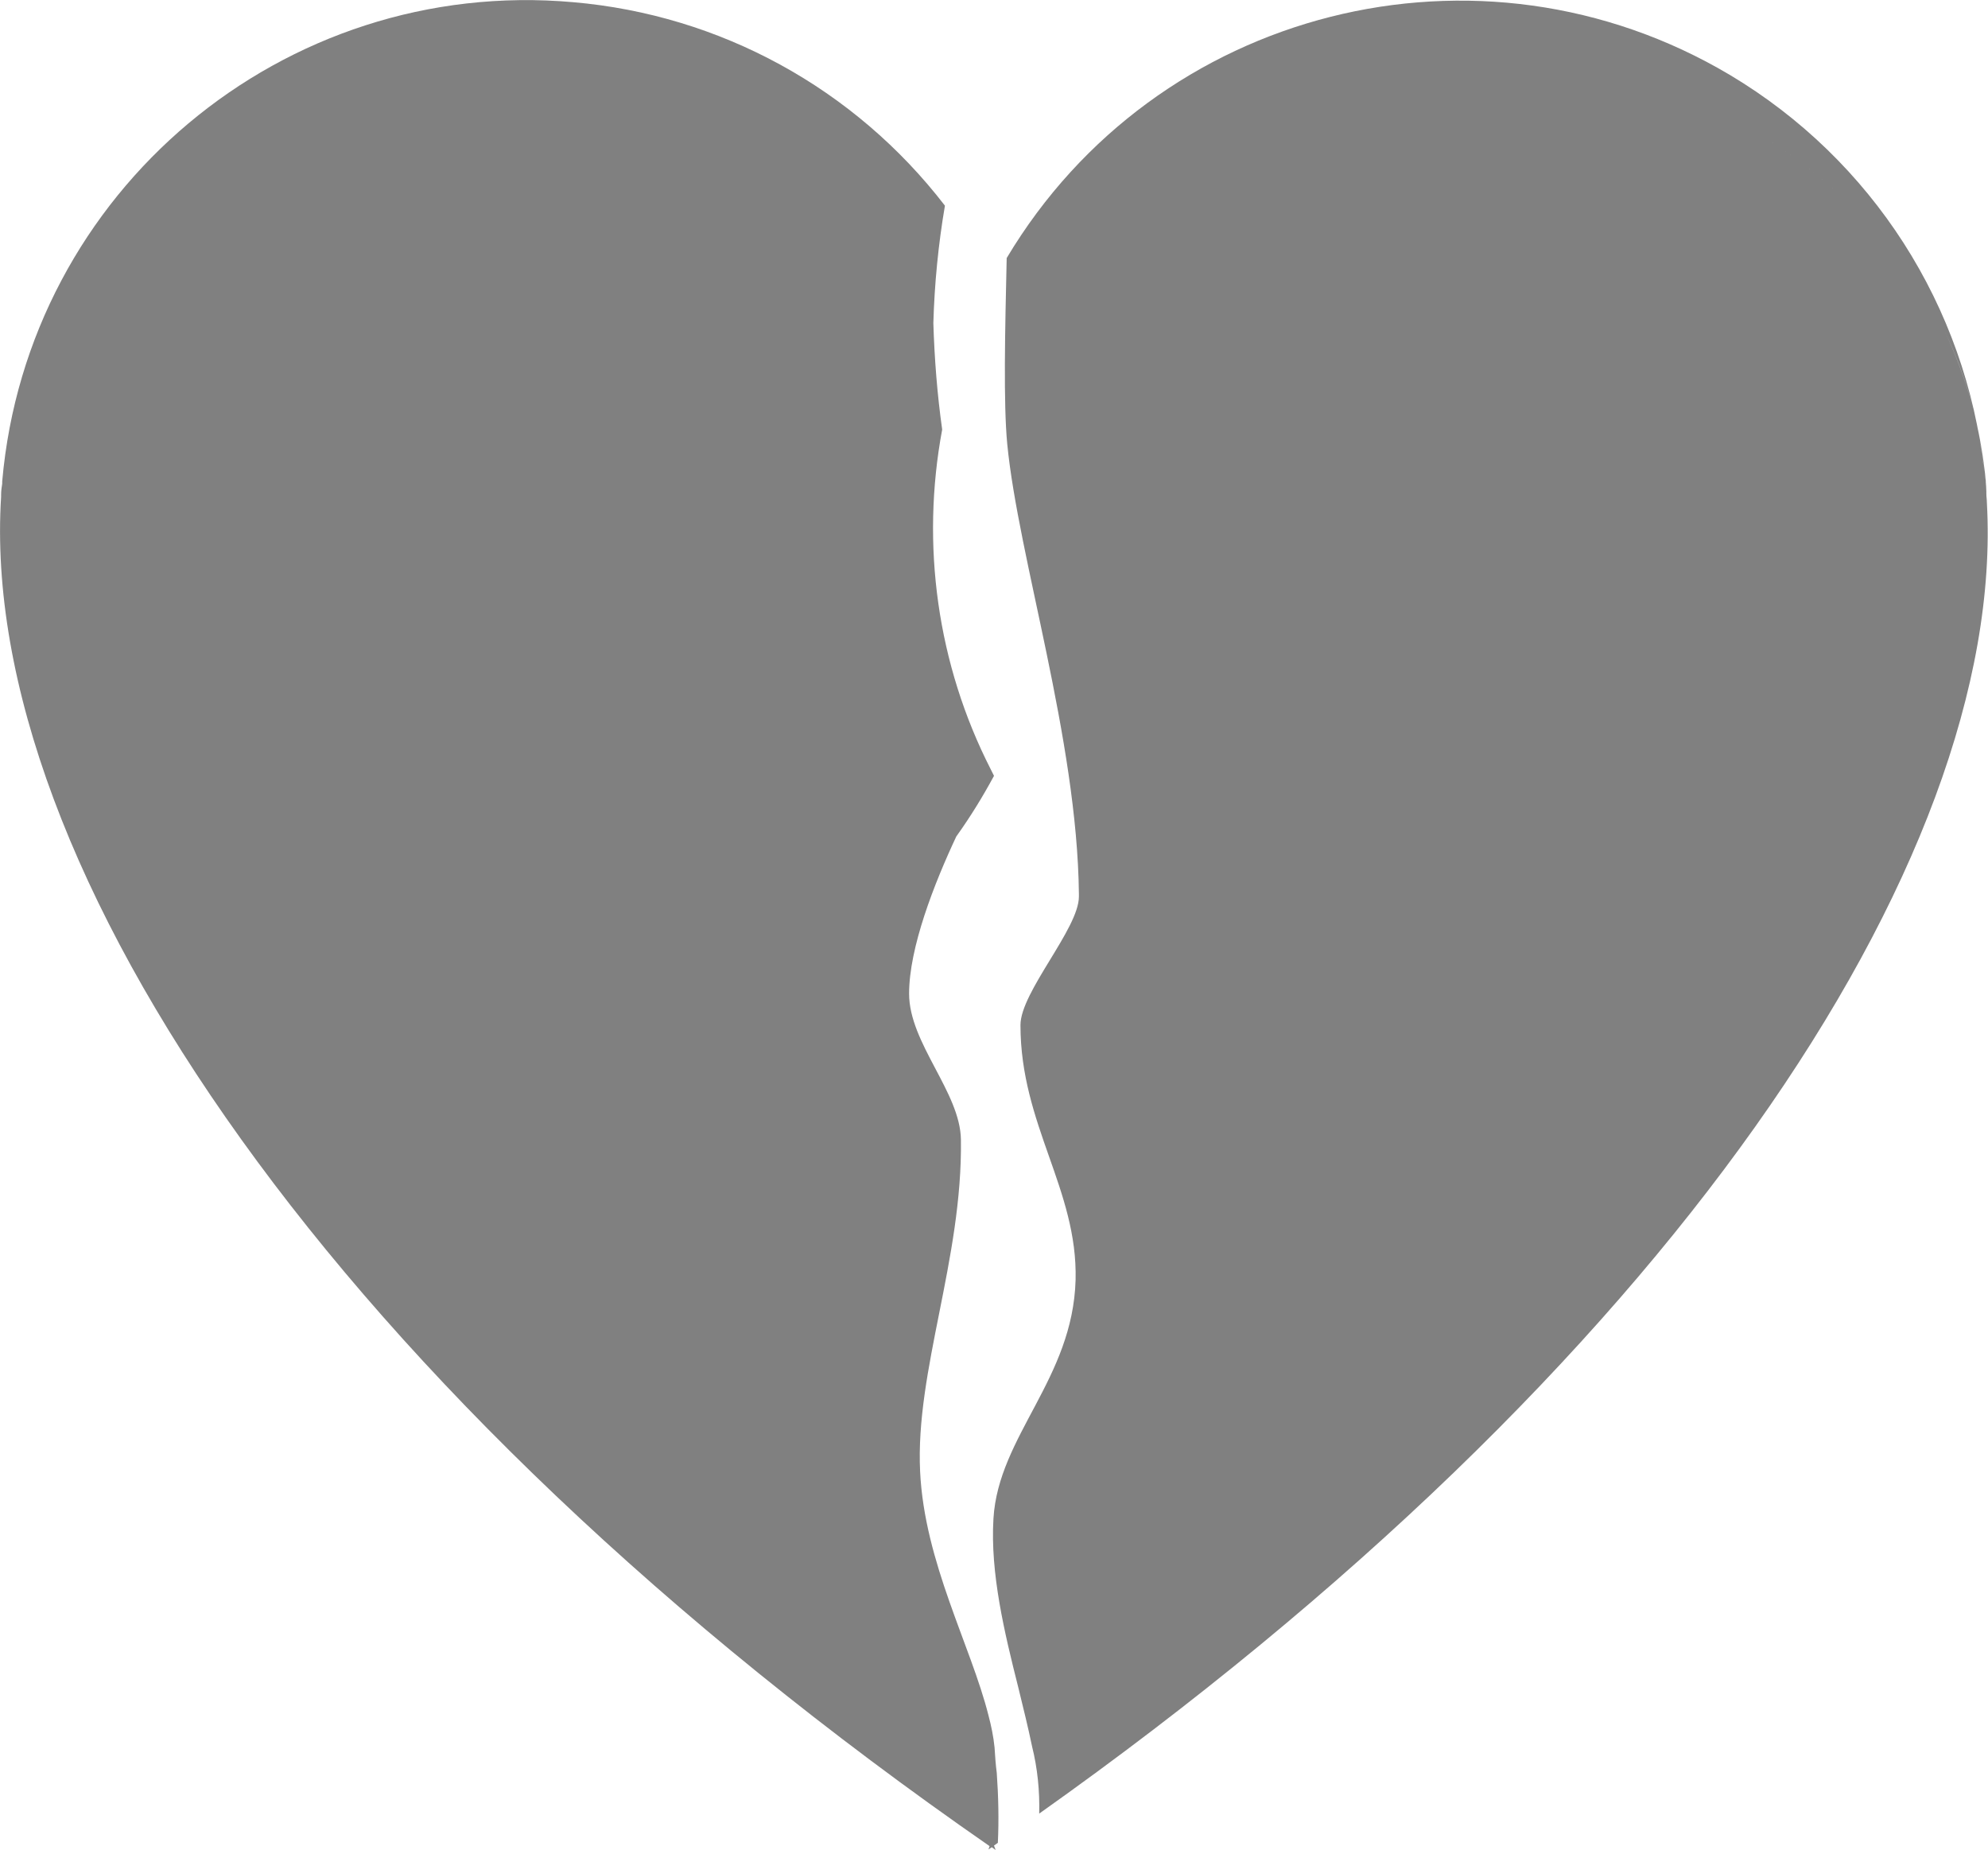 <?xml version="1.0" encoding="utf-8"?>
<!-- Generator: Adobe Illustrator 26.0.0, SVG Export Plug-In . SVG Version: 6.00 Build 0)  -->
<svg version="1.1" id="Layer_1" xmlns="http://www.w3.org/2000/svg" xmlns:xlink="http://www.w3.org/1999/xlink" x="0px" y="0px"
	 viewBox="0 0 360.6 335.5" style="enable-background:new 0 0 360.6 335.5;" xml:space="preserve">
<style type="text/css">
	.st0{fill:#808080;}
	.st1{fill:none;}
</style>
<path class="st0" d="M360.2,87.8c0-0.2,0-0.3-0.1-0.5c0.1,0.7,0.1,1.3,0.2,2C360.3,88.8,360.3,88.3,360.2,87.8z"/>
<g>
	<polygon class="st1" points="234.5,186.6 255.9,128.8 234.5,186.6 	"/>
	<path class="st1" d="M298.7,13.5L298.7,13.5c33.8,15,47.7,33.4,54.1,46.8c3.8,7.9,6.2,16.4,7.2,25.2c-1-8.7-3.4-17.2-7.1-25.2
		C346.4,46.9,332.5,28.5,298.7,13.5z"/>
	<path class="st0" d="M180.4,316.9c-0.2-2-0.6-3.9-1.1-5.8c-3.2-12.7-11.6-27.7-12.4-44.2c-0.9-18.3,7.7-38.5,7.4-60.2
		c-0.1-8.6-9.4-17.5-9.4-26.5c0-8.3,4.5-19.9,8.7-28.8c-11.8,16.5-28.5,28.8-47.7,35.2l0,0c19.2-6.4,35.9-18.7,47.7-35.1
		c2.5-3.5,4.7-7.1,6.7-10.8c-0.2-0.4-0.4-0.8-0.6-1.2c0,0,0,0,0,0c0,0,0,0,0,0c-9.7-19-12.7-40.7-8.8-61.6
		c-0.9-6.4-1.4-12.8-1.6-19.3c0.2-7.1,0.9-14.3,2.1-21.3C155,16,130.6,2.7,104,0.4C51.4-4.3,5,34.7,0.4,87.3c0,0,0,0.1,0,0.1
		c0,0.1,0,0.2,0,0.3c-0.1,0.7-0.2,1.3-0.2,2c0,0.1,0,0.3,0,0.4C-4,156.9,60.8,252.5,179.5,334.8l-0.2,0.6c0.2-0.1,0.4-0.3,0.6-0.4
		l0.7,0.5l-0.3-0.8l0.7-0.5c0.2-4.2,0.1-8.5-0.2-12.7C180.6,320,180.5,318.5,180.4,316.9z"/>
	<path class="st0" d="M360.4,91.2c0-0.6-0.1-1.1-0.1-1.7c0-0.1,0-0.2,0-0.3c0-0.4-0.1-0.8-0.1-1.2c0,0,0,0,0-0.1c0-0.1,0-0.3,0-0.4
		v-0.3c-0.1-0.6-0.1-1.2-0.2-1.8c-1-8.7-3.4-17.2-7.2-25.2c-6.4-13.4-20.3-31.8-54.1-46.8l0,0c33.8,15,47.7,33.4,54.1,46.8
		c3.8,7.9,6.2,16.4,7.1,25.2c-3.3-29.9-20.3-56.4-46.1-71.8c-45.4-27-104.1-12.2-131.2,33.2c-0.3,13.3-0.6,26.3,0.1,33.7
		c2,20.6,12.7,53.5,13,81.6c0,0,0,0,0,0c0,0.2,0,0.3,0,0.5c0,5.8-10.6,17.3-10.6,23.3c0,18.1,10.4,29.8,10,46.2
		c-0.5,18-14,28.3-14.9,43.3c-0.6,9.9,2,20.7,4.5,30.6c0.9,3.7,1.8,7.3,2.5,10.7c1,4,1.4,8.1,1.3,12.2
		C302,248.5,364,156.4,360.4,91.2z M234.5,186.6C234.5,186.6,234.5,186.6,234.5,186.6l21.5-57.8L234.5,186.6z"/>
</g>
</svg>
